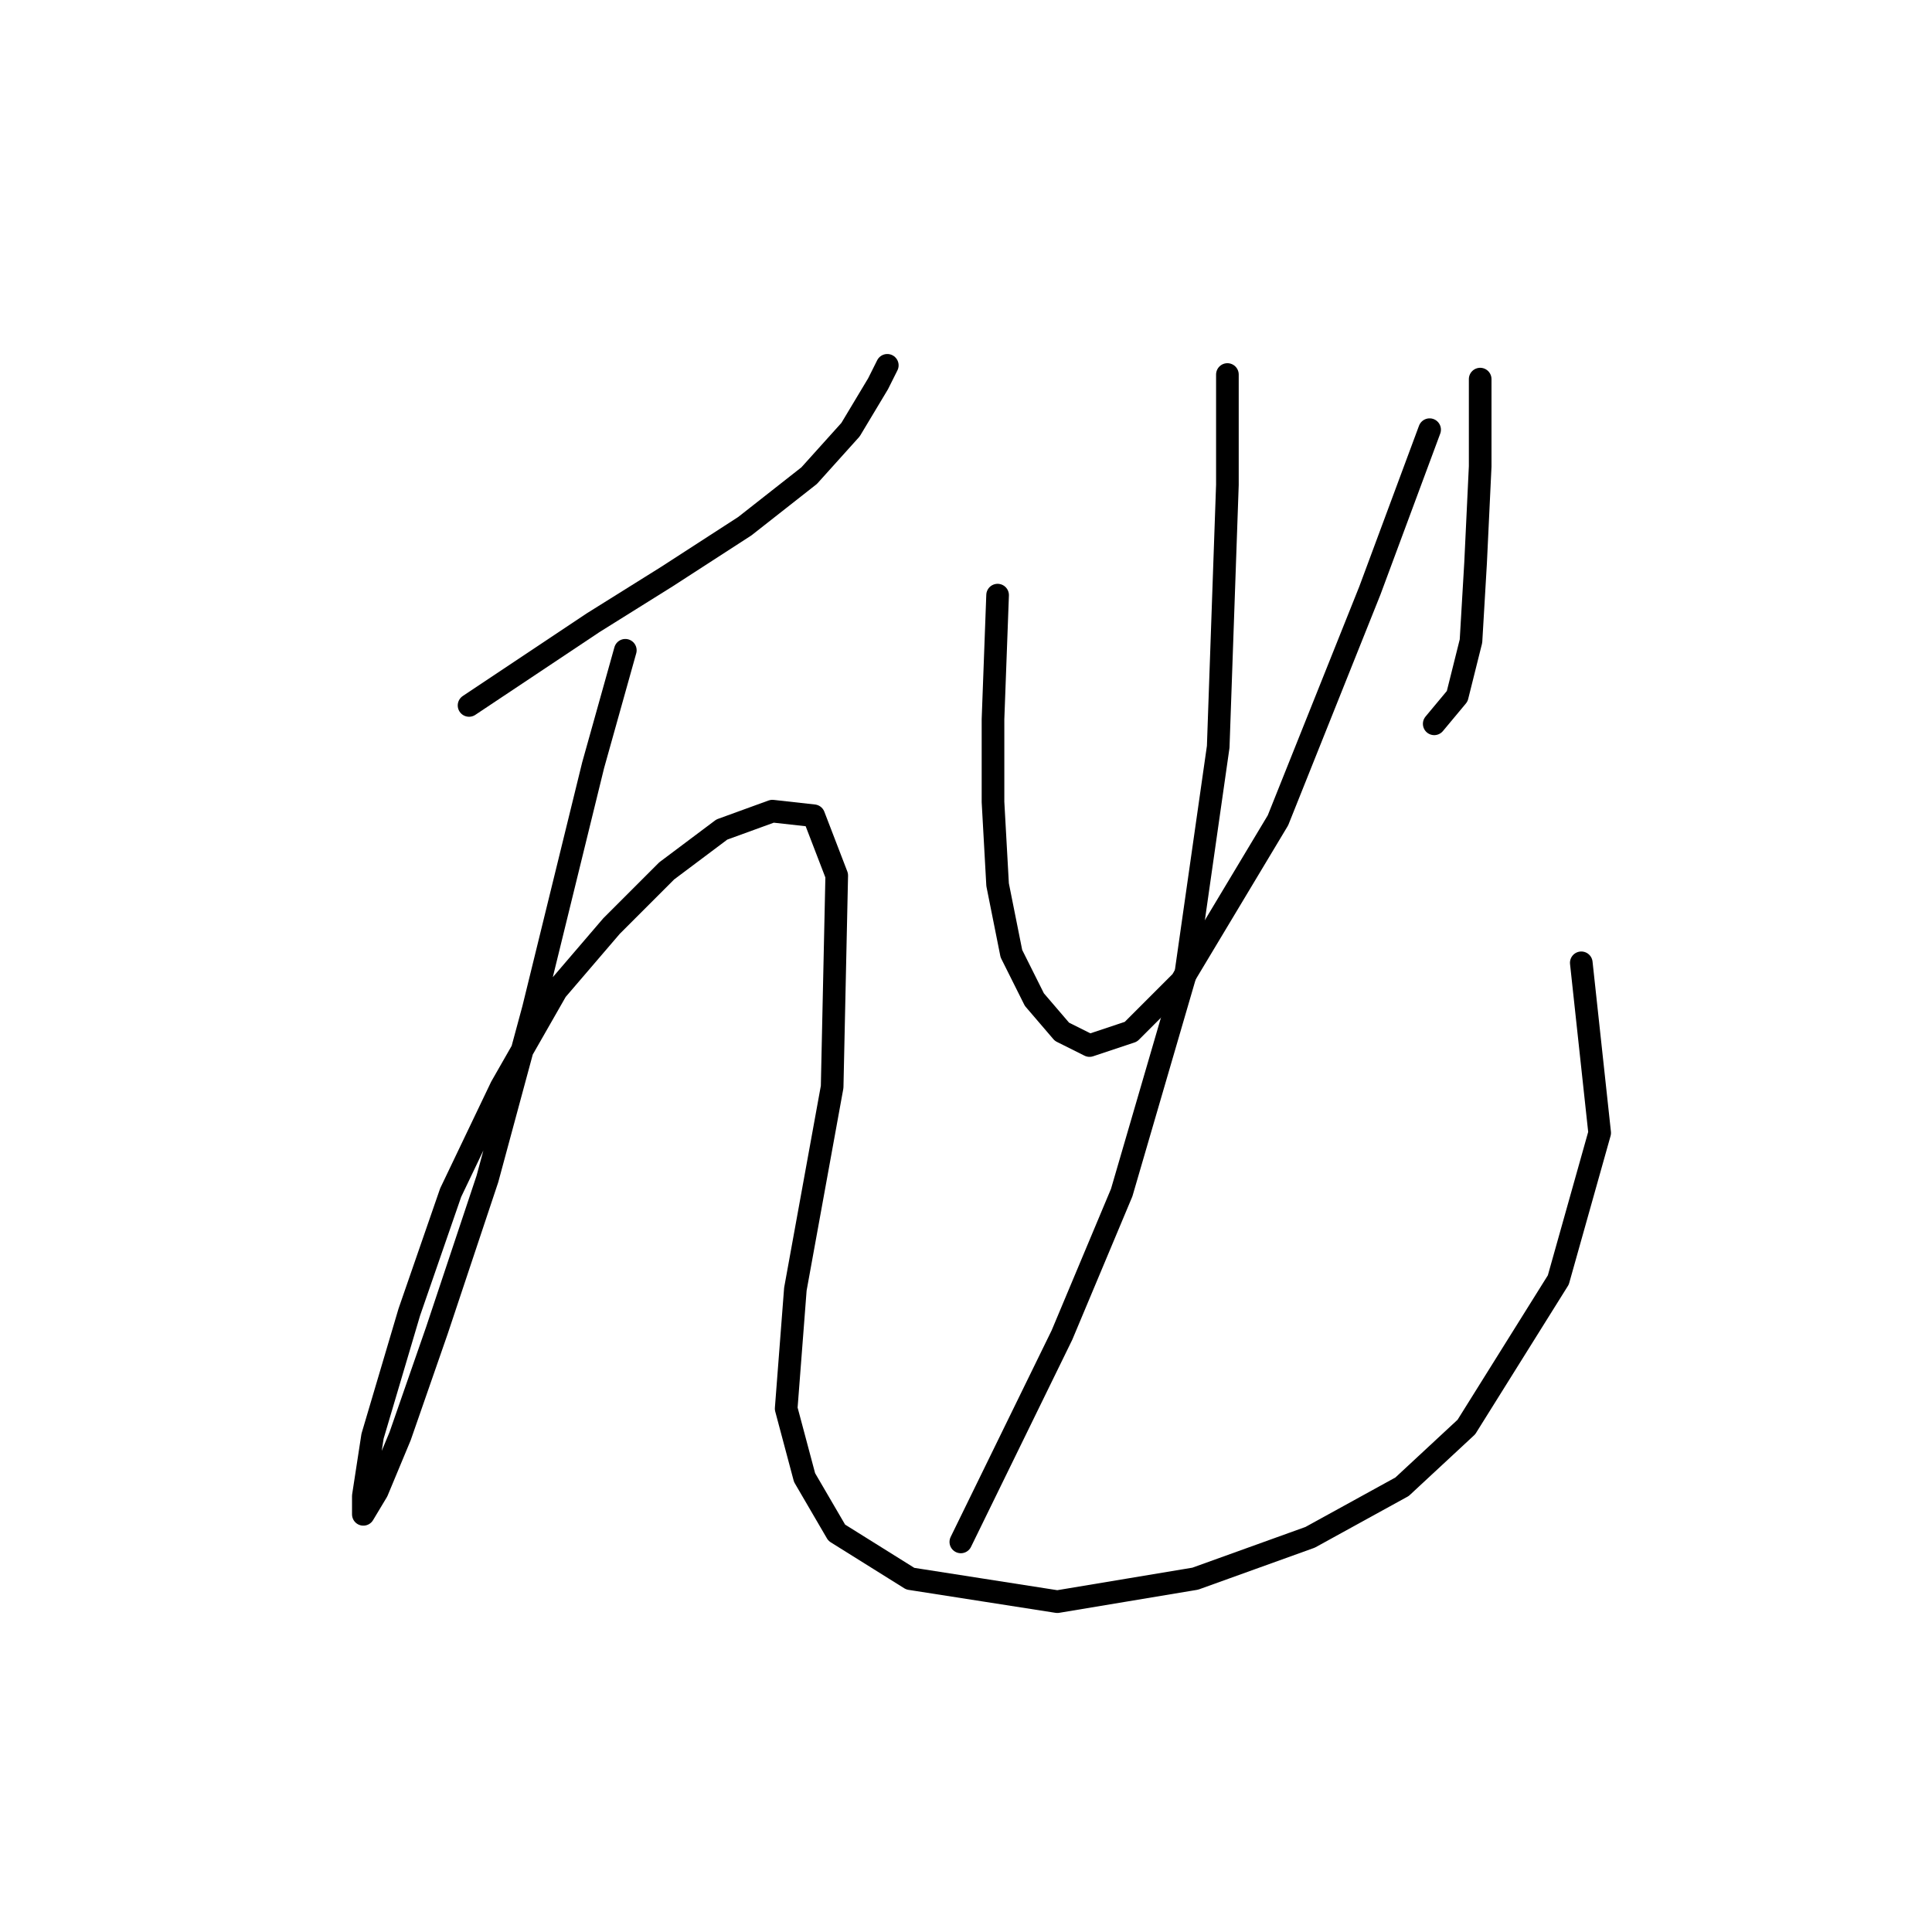 <?xml version="1.0" standalone="no"?>
    <svg width="256" height="256" xmlns="http://www.w3.org/2000/svg" version="1.1">
    <polyline stroke="black" stroke-width="3" stroke-linecap="round" fill="transparent" stroke-linejoin="round" points="62.152 93.474 78.595 82.512 88.339 76.422 98.692 69.723 107.218 63.024 112.699 56.934 116.353 50.844 117.571 48.408 117.571 48.408 " />
        <polyline stroke="black" stroke-width="3" stroke-linecap="round" fill="transparent" stroke-linejoin="round" points="82.858 86.166 78.595 101.391 70.678 133.668 64.588 156.201 57.889 176.298 53.017 190.304 49.972 197.612 48.145 200.657 48.145 198.221 49.363 190.304 54.235 173.862 59.716 158.028 66.415 144.021 73.723 131.232 81.031 122.706 88.339 115.398 95.647 109.917 102.346 107.481 107.827 108.09 110.872 116.007 110.263 144.021 105.391 170.817 104.173 186.65 106.609 195.785 110.872 203.093 120.616 209.183 140.104 212.228 158.374 209.183 173.599 203.702 185.779 197.003 194.304 189.086 206.484 169.599 211.965 150.111 209.529 127.578 209.529 127.578 " />
        <polyline stroke="black" stroke-width="3" stroke-linecap="round" fill="transparent" stroke-linejoin="round" points="132.187 78.858 131.578 95.301 131.578 106.263 132.187 117.225 134.014 126.36 137.059 132.45 140.713 136.713 144.367 138.54 149.848 136.713 156.547 130.014 169.336 108.699 181.516 78.249 189.432 56.934 189.432 56.934 " />
        <polyline stroke="black" stroke-width="3" stroke-linecap="round" fill="transparent" stroke-linejoin="round" points="196.131 50.235 196.131 61.806 195.522 74.595 194.913 84.948 193.086 92.256 190.042 95.91 190.042 95.91 " />
        <polyline stroke="black" stroke-width="3" stroke-linecap="round" fill="transparent" stroke-linejoin="round" points="162.637 49.626 162.637 64.242 161.419 98.955 157.156 128.796 148.63 158.028 140.713 176.907 127.315 204.311 127.315 204.311 " />
        </svg>